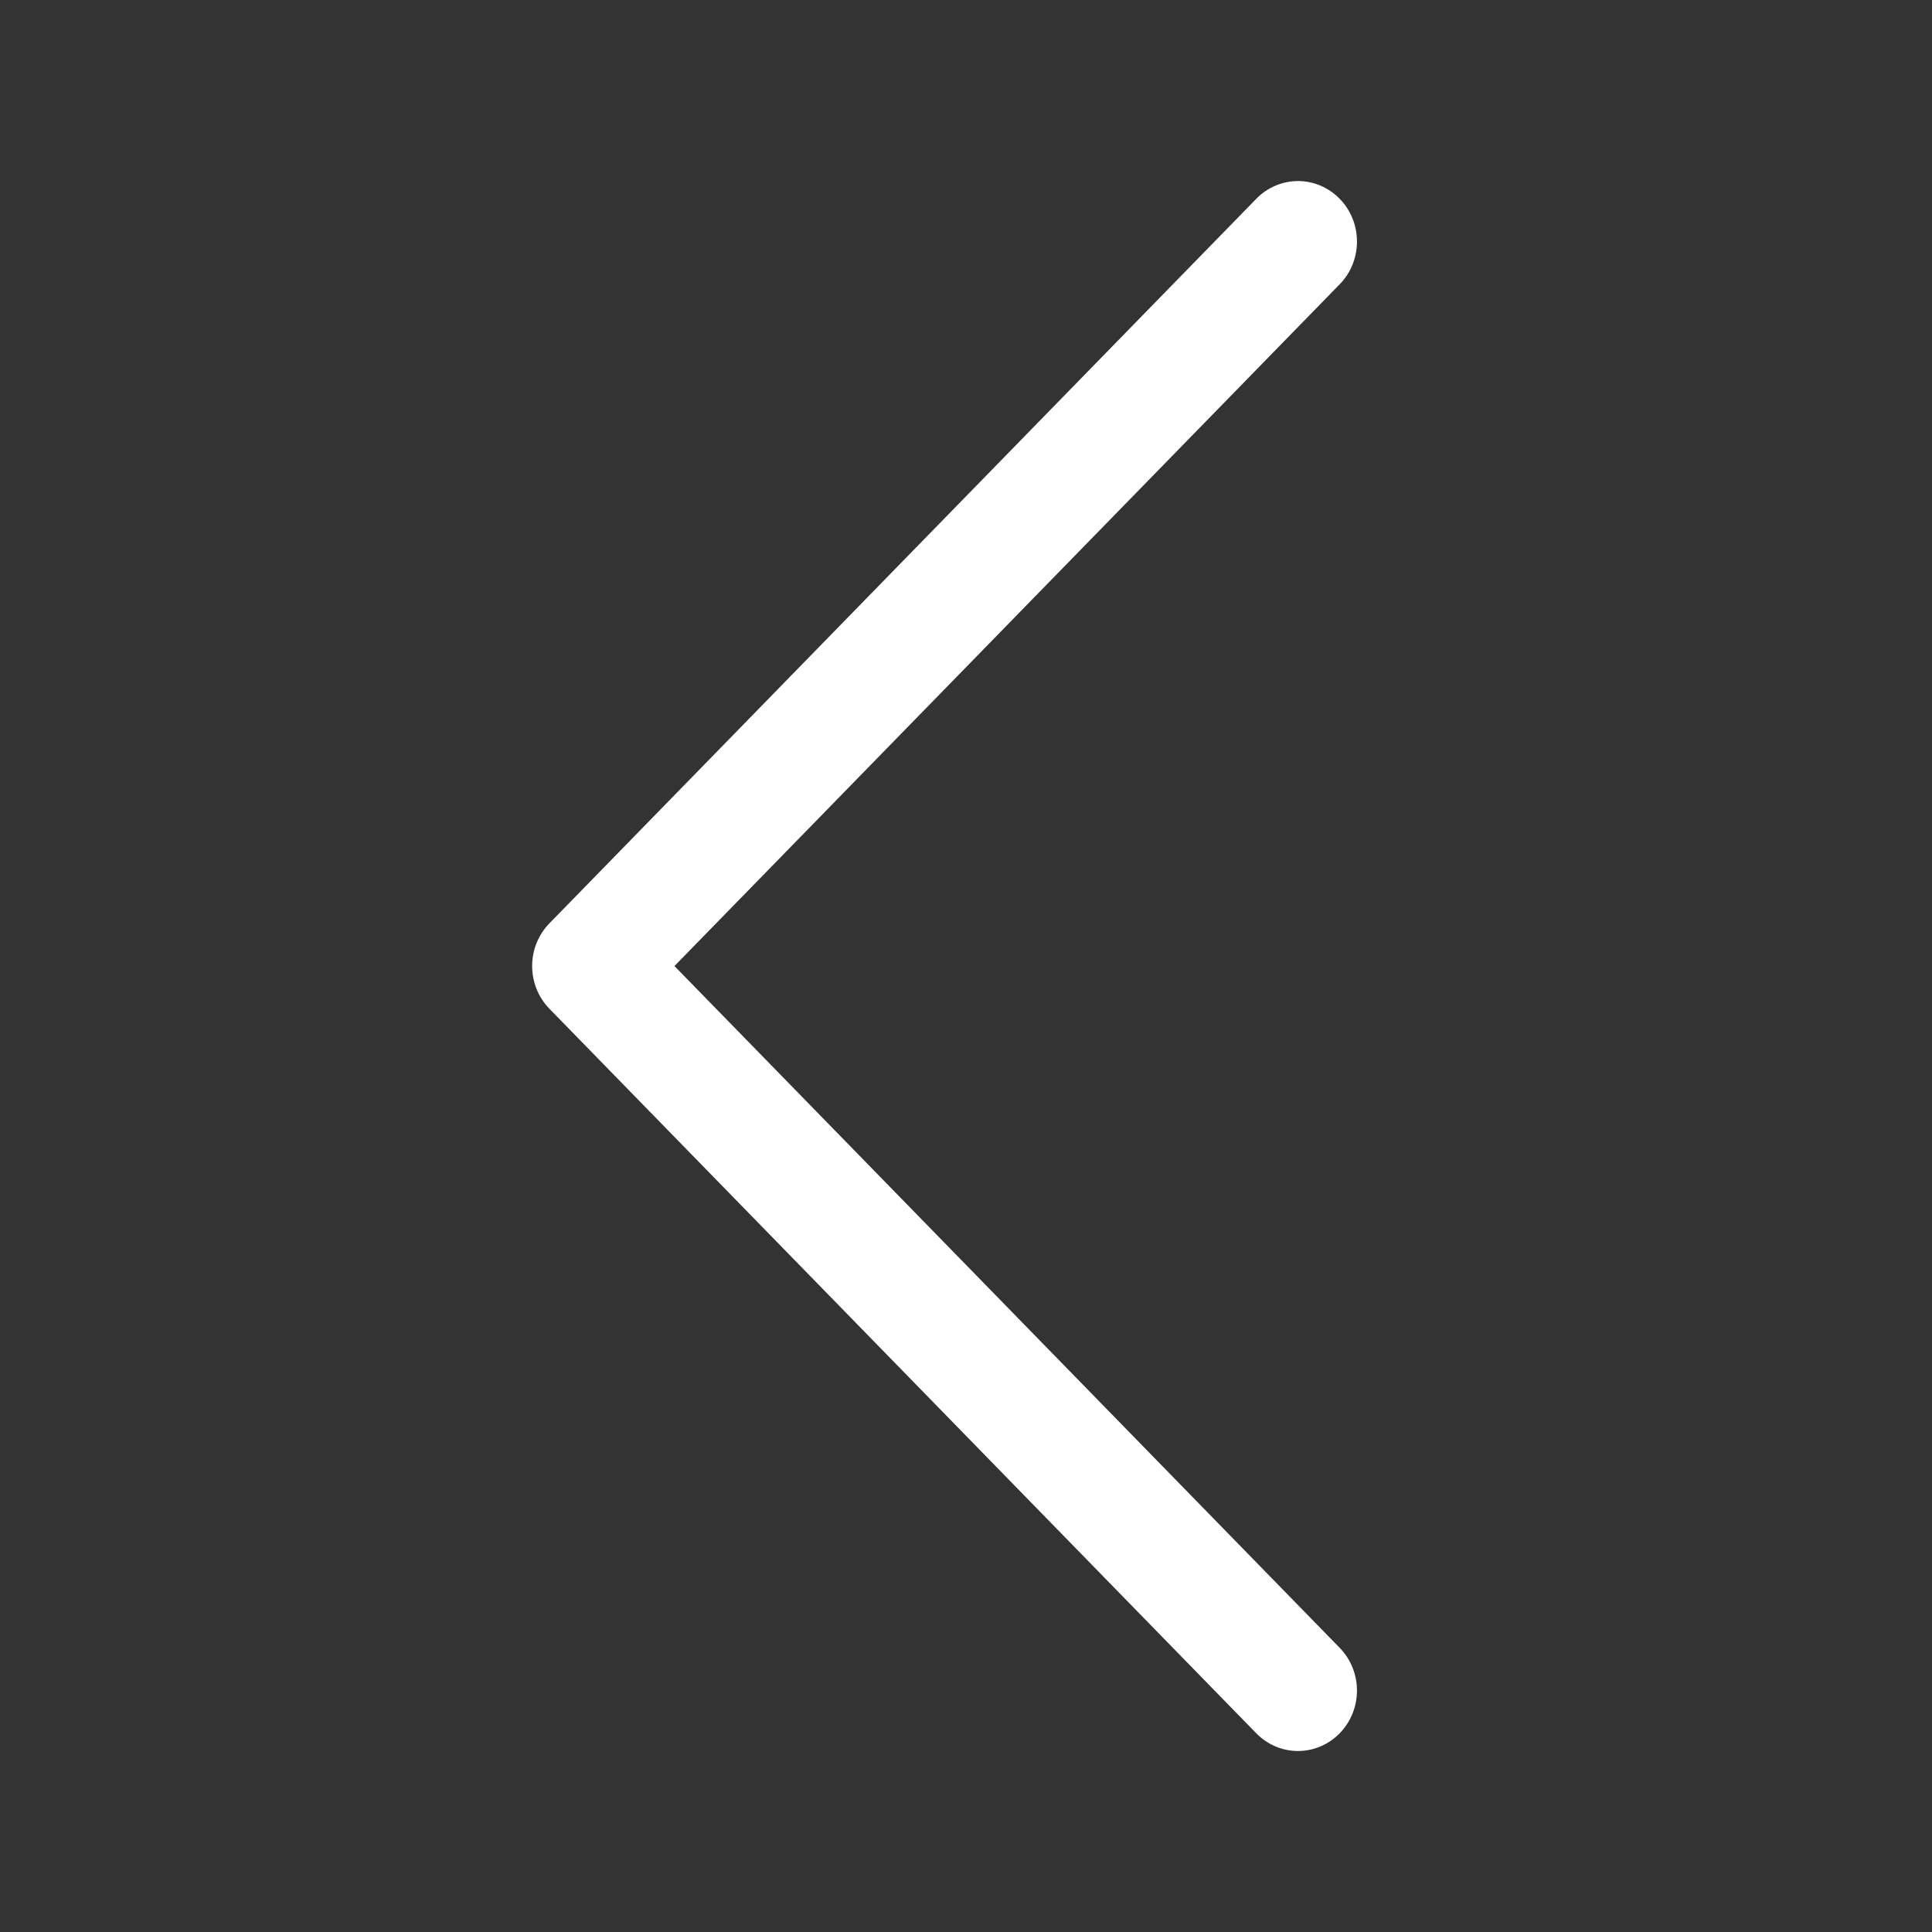 <svg width="41" height="41" viewBox="0 0 41 41" fill="none" xmlns="http://www.w3.org/2000/svg">
<rect x="0" y="0" width="41" height="41" fill="#333333" stroke="none"/>
<path d="M28.43 4.219C28.547 4.338 28.639 4.479 28.702 4.635C28.765 4.791 28.797 4.957 28.797 5.126C28.797 5.294 28.765 5.461 28.702 5.617C28.639 5.773 28.547 5.914 28.43 6.033L14.313 20.501L28.43 34.969C28.665 35.209 28.797 35.536 28.797 35.876C28.797 36.216 28.665 36.542 28.43 36.783C28.195 37.024 27.877 37.159 27.545 37.159C27.213 37.159 26.895 37.024 26.66 36.783L11.66 21.408C11.544 21.289 11.451 21.148 11.388 20.992C11.325 20.836 11.293 20.669 11.293 20.501C11.293 20.332 11.325 20.166 11.388 20.01C11.451 19.854 11.544 19.713 11.66 19.594L26.66 4.219C26.776 4.099 26.914 4.005 27.066 3.94C27.218 3.876 27.381 3.842 27.545 3.842C27.71 3.842 27.872 3.876 28.024 3.94C28.176 4.005 28.314 4.099 28.43 4.219Z" fill="white"/>
</svg>
